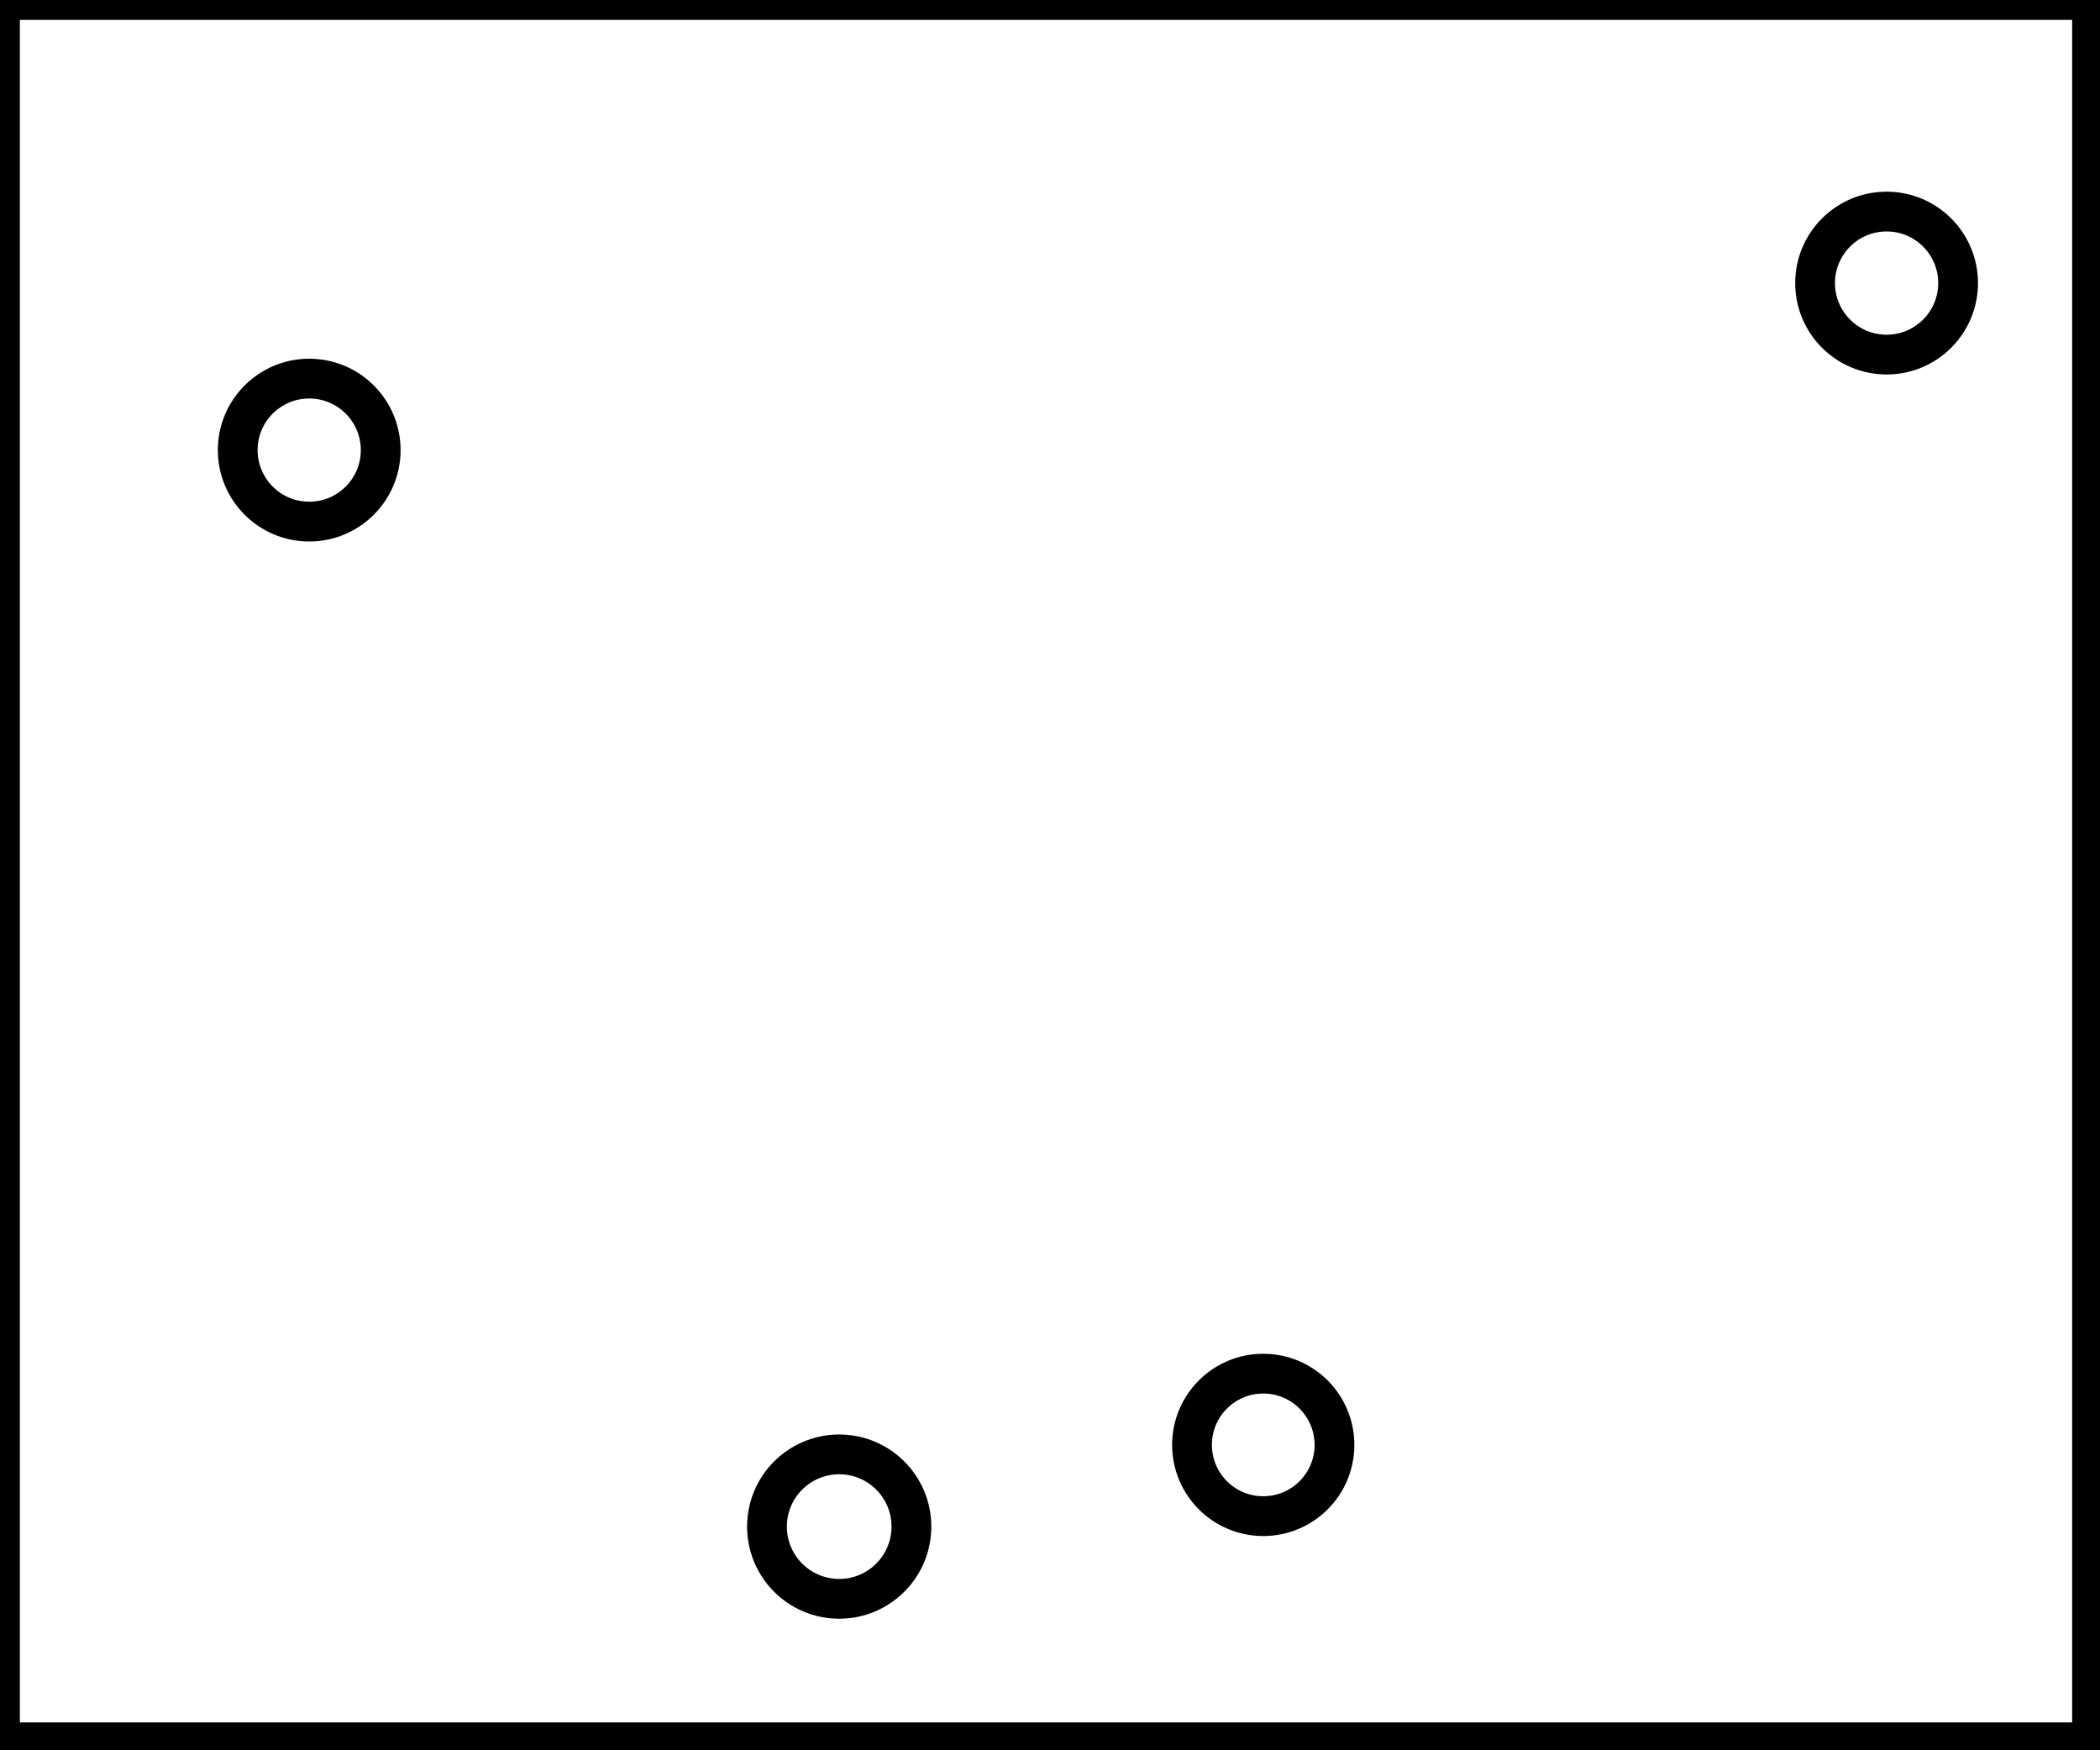 <?xml version="1.0" encoding="utf-8" ?>
<svg baseProfile="full" height="220" version="1.1" width="264" xmlns="http://www.w3.org/2000/svg" xmlns:ev="http://www.w3.org/2001/xml-events" xmlns:xlink="http://www.w3.org/1999/xlink"><defs /><rect fill="white" height="220" width="264" x="0" y="0" /><circle cx="105.5" cy="191.885" fill="none" r="9.078" stroke="black" stroke-width="5" /><circle cx="158.808" cy="181.615" fill="none" r="8.955" stroke="black" stroke-width="5" /><circle cx="38.873" cy="56.575" fill="none" r="8.987" stroke="black" stroke-width="5" /><circle cx="237.172" cy="35.582" fill="none" r="8.989" stroke="black" stroke-width="5" /><path d="M 0,0 L 0,219 L 263,219 L 263,0 Z" fill="none" stroke="black" stroke-width="5" /></svg>